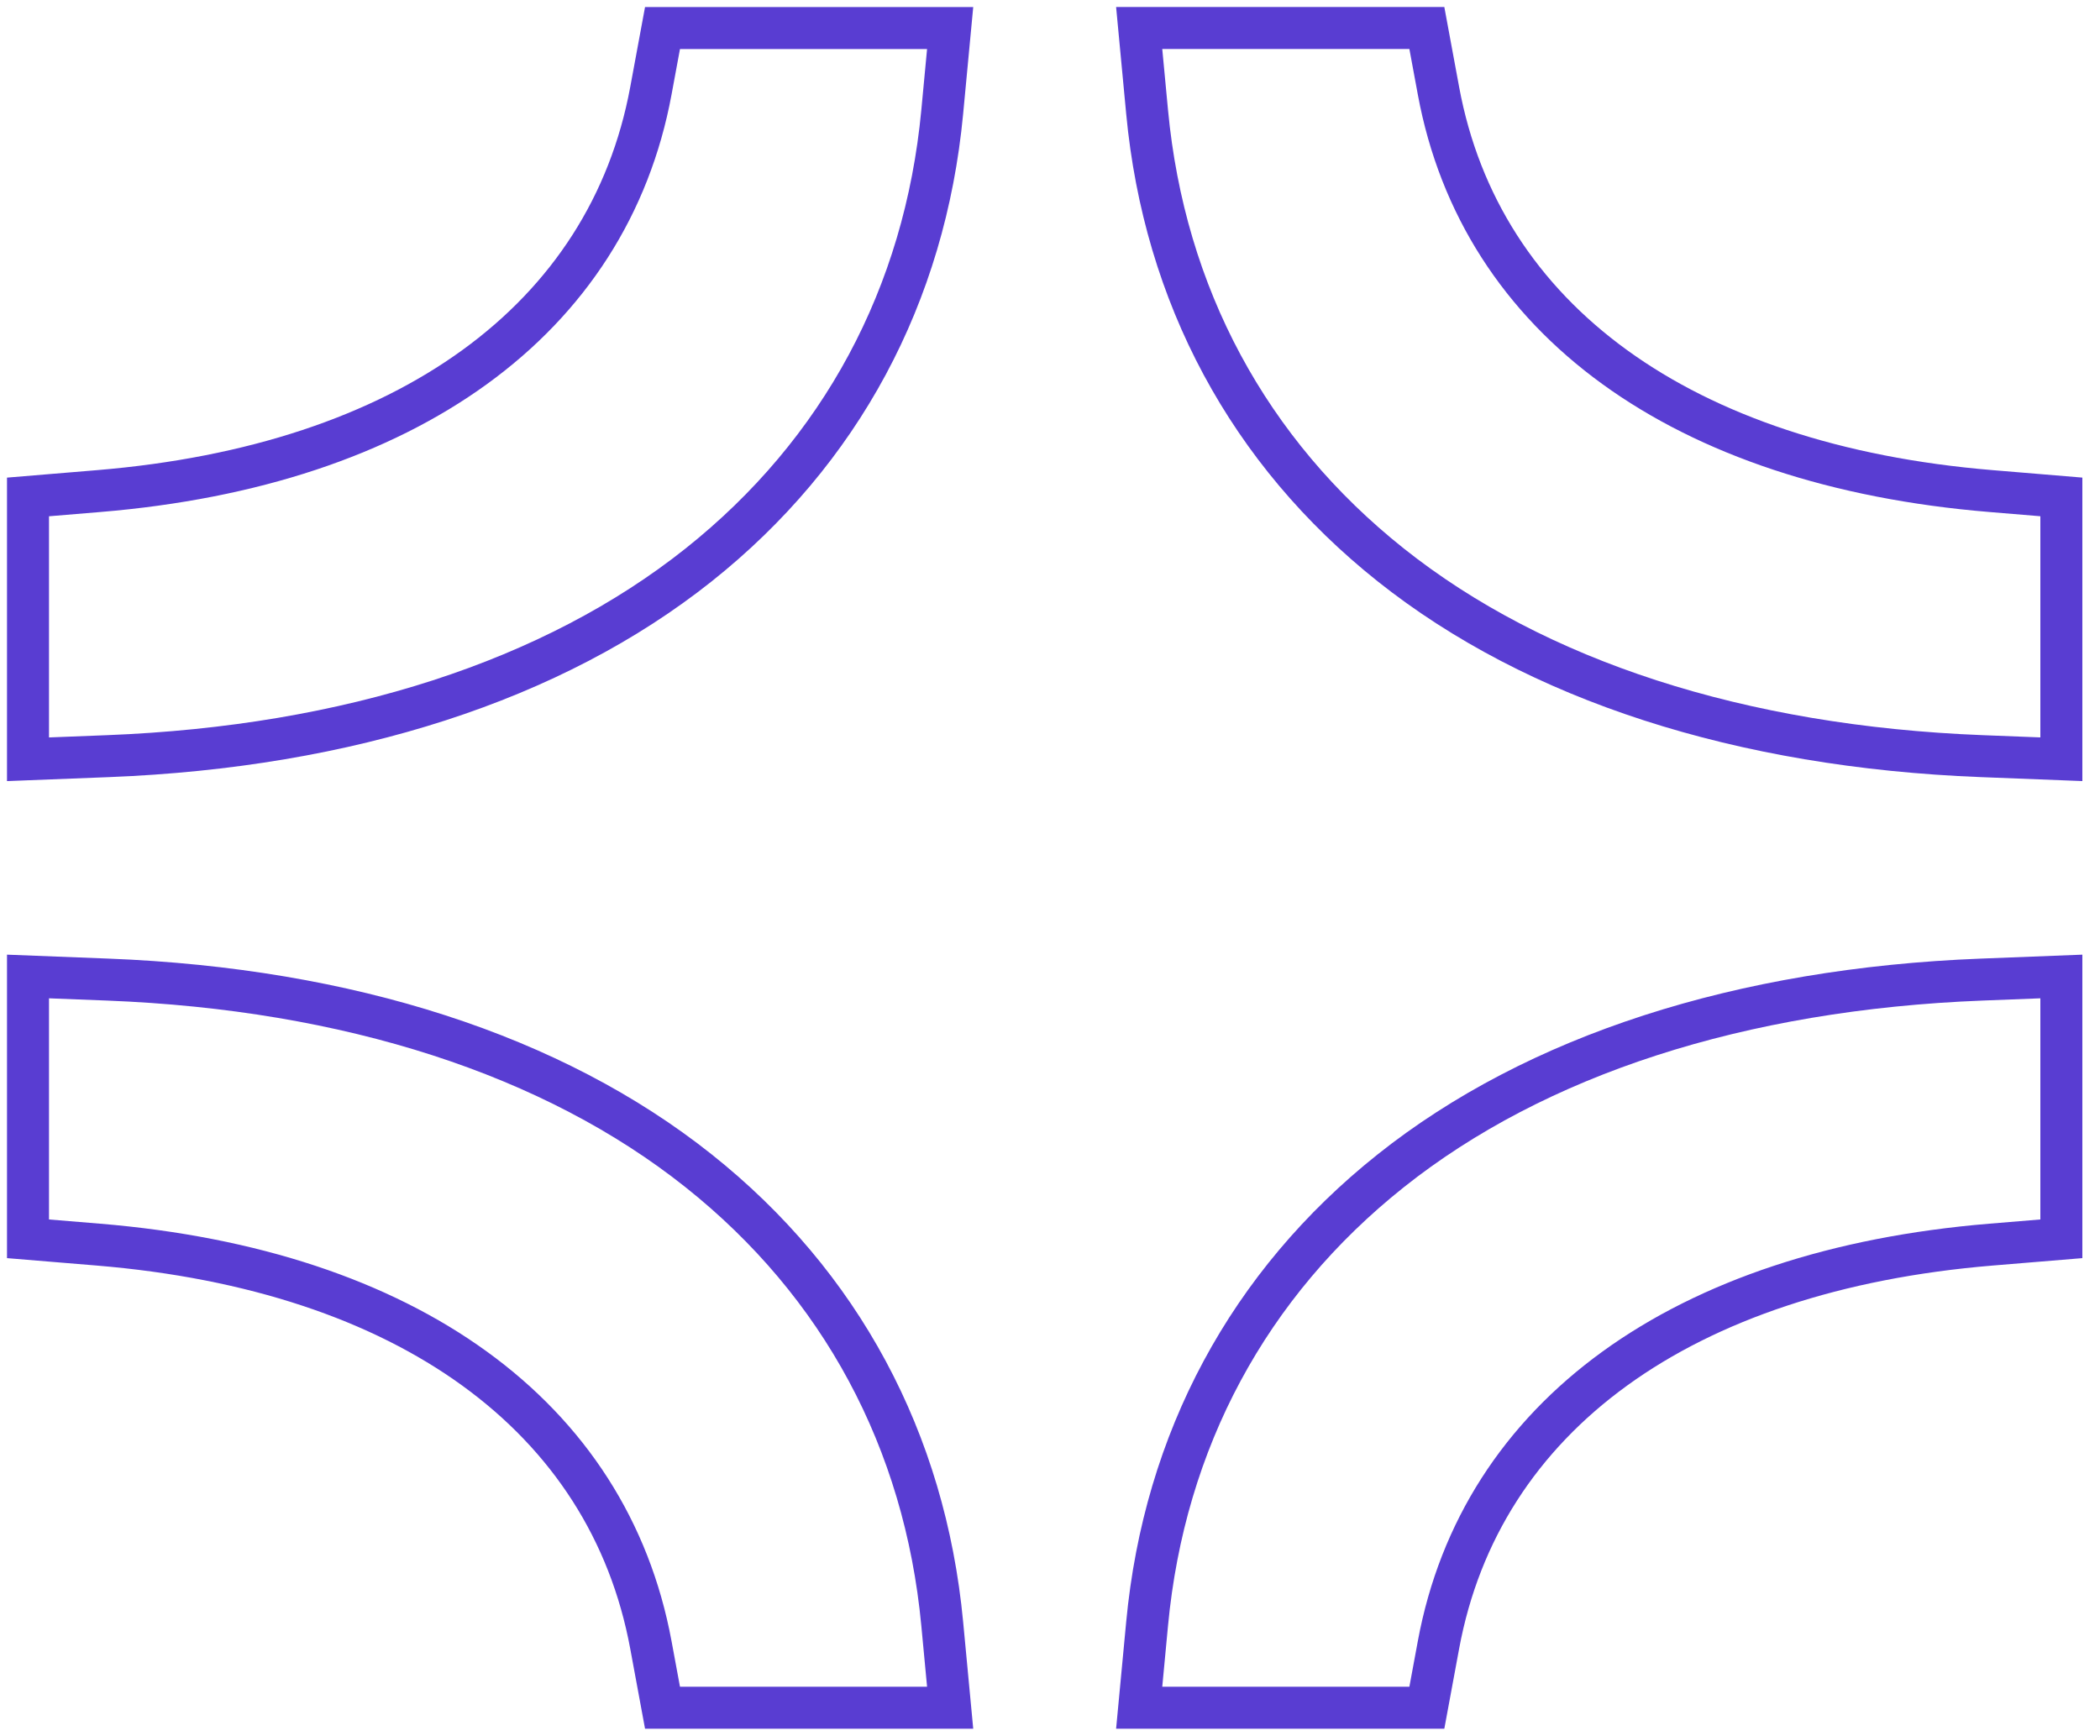 <svg width="75" height="62" viewBox="0 0 75 62" fill="none" xmlns="http://www.w3.org/2000/svg">
<path d="M49.668 41.822C44.595 45.859 41.586 51.453 40.968 58.001L40.685 61H50.959L51.374 58.757C52.886 50.584 60.078 45.372 71.105 44.458L73.62 44.25V34.88L70.771 34.991C62.158 35.327 54.861 37.689 49.668 41.822Z" stroke="#593DD2" stroke-width="1.5" stroke-miterlimit="10"/>
<path d="M24.951 41.822C19.759 37.689 12.462 35.327 3.848 34.991L1 34.88V44.25L3.515 44.458C14.542 45.372 21.733 50.584 23.246 58.757L23.661 61H33.934L33.651 58.001C33.033 51.453 30.025 45.859 24.951 41.822Z" stroke="#593DD2" stroke-width="1.5" stroke-miterlimit="10"/>
<path d="M23.246 3.243C21.733 11.417 14.542 16.629 3.515 17.542L1 17.751V27.121L3.848 27.01C12.462 26.673 19.759 24.311 24.951 20.179C30.025 16.142 33.033 10.547 33.651 4L33.934 1.001H23.661L23.246 3.243Z" stroke="#593DD2" stroke-width="1.5" stroke-miterlimit="10"/>
<path d="M71.105 17.541C60.078 16.628 52.886 11.416 51.374 3.242L50.959 1H40.685L40.968 3.999C41.586 10.546 44.595 16.141 49.668 20.178C54.861 24.31 62.158 26.672 70.771 27.009L73.62 27.12V17.75L71.105 17.541Z" stroke="#593DD2" stroke-width="1.5" stroke-miterlimit="10"/>
</svg>
